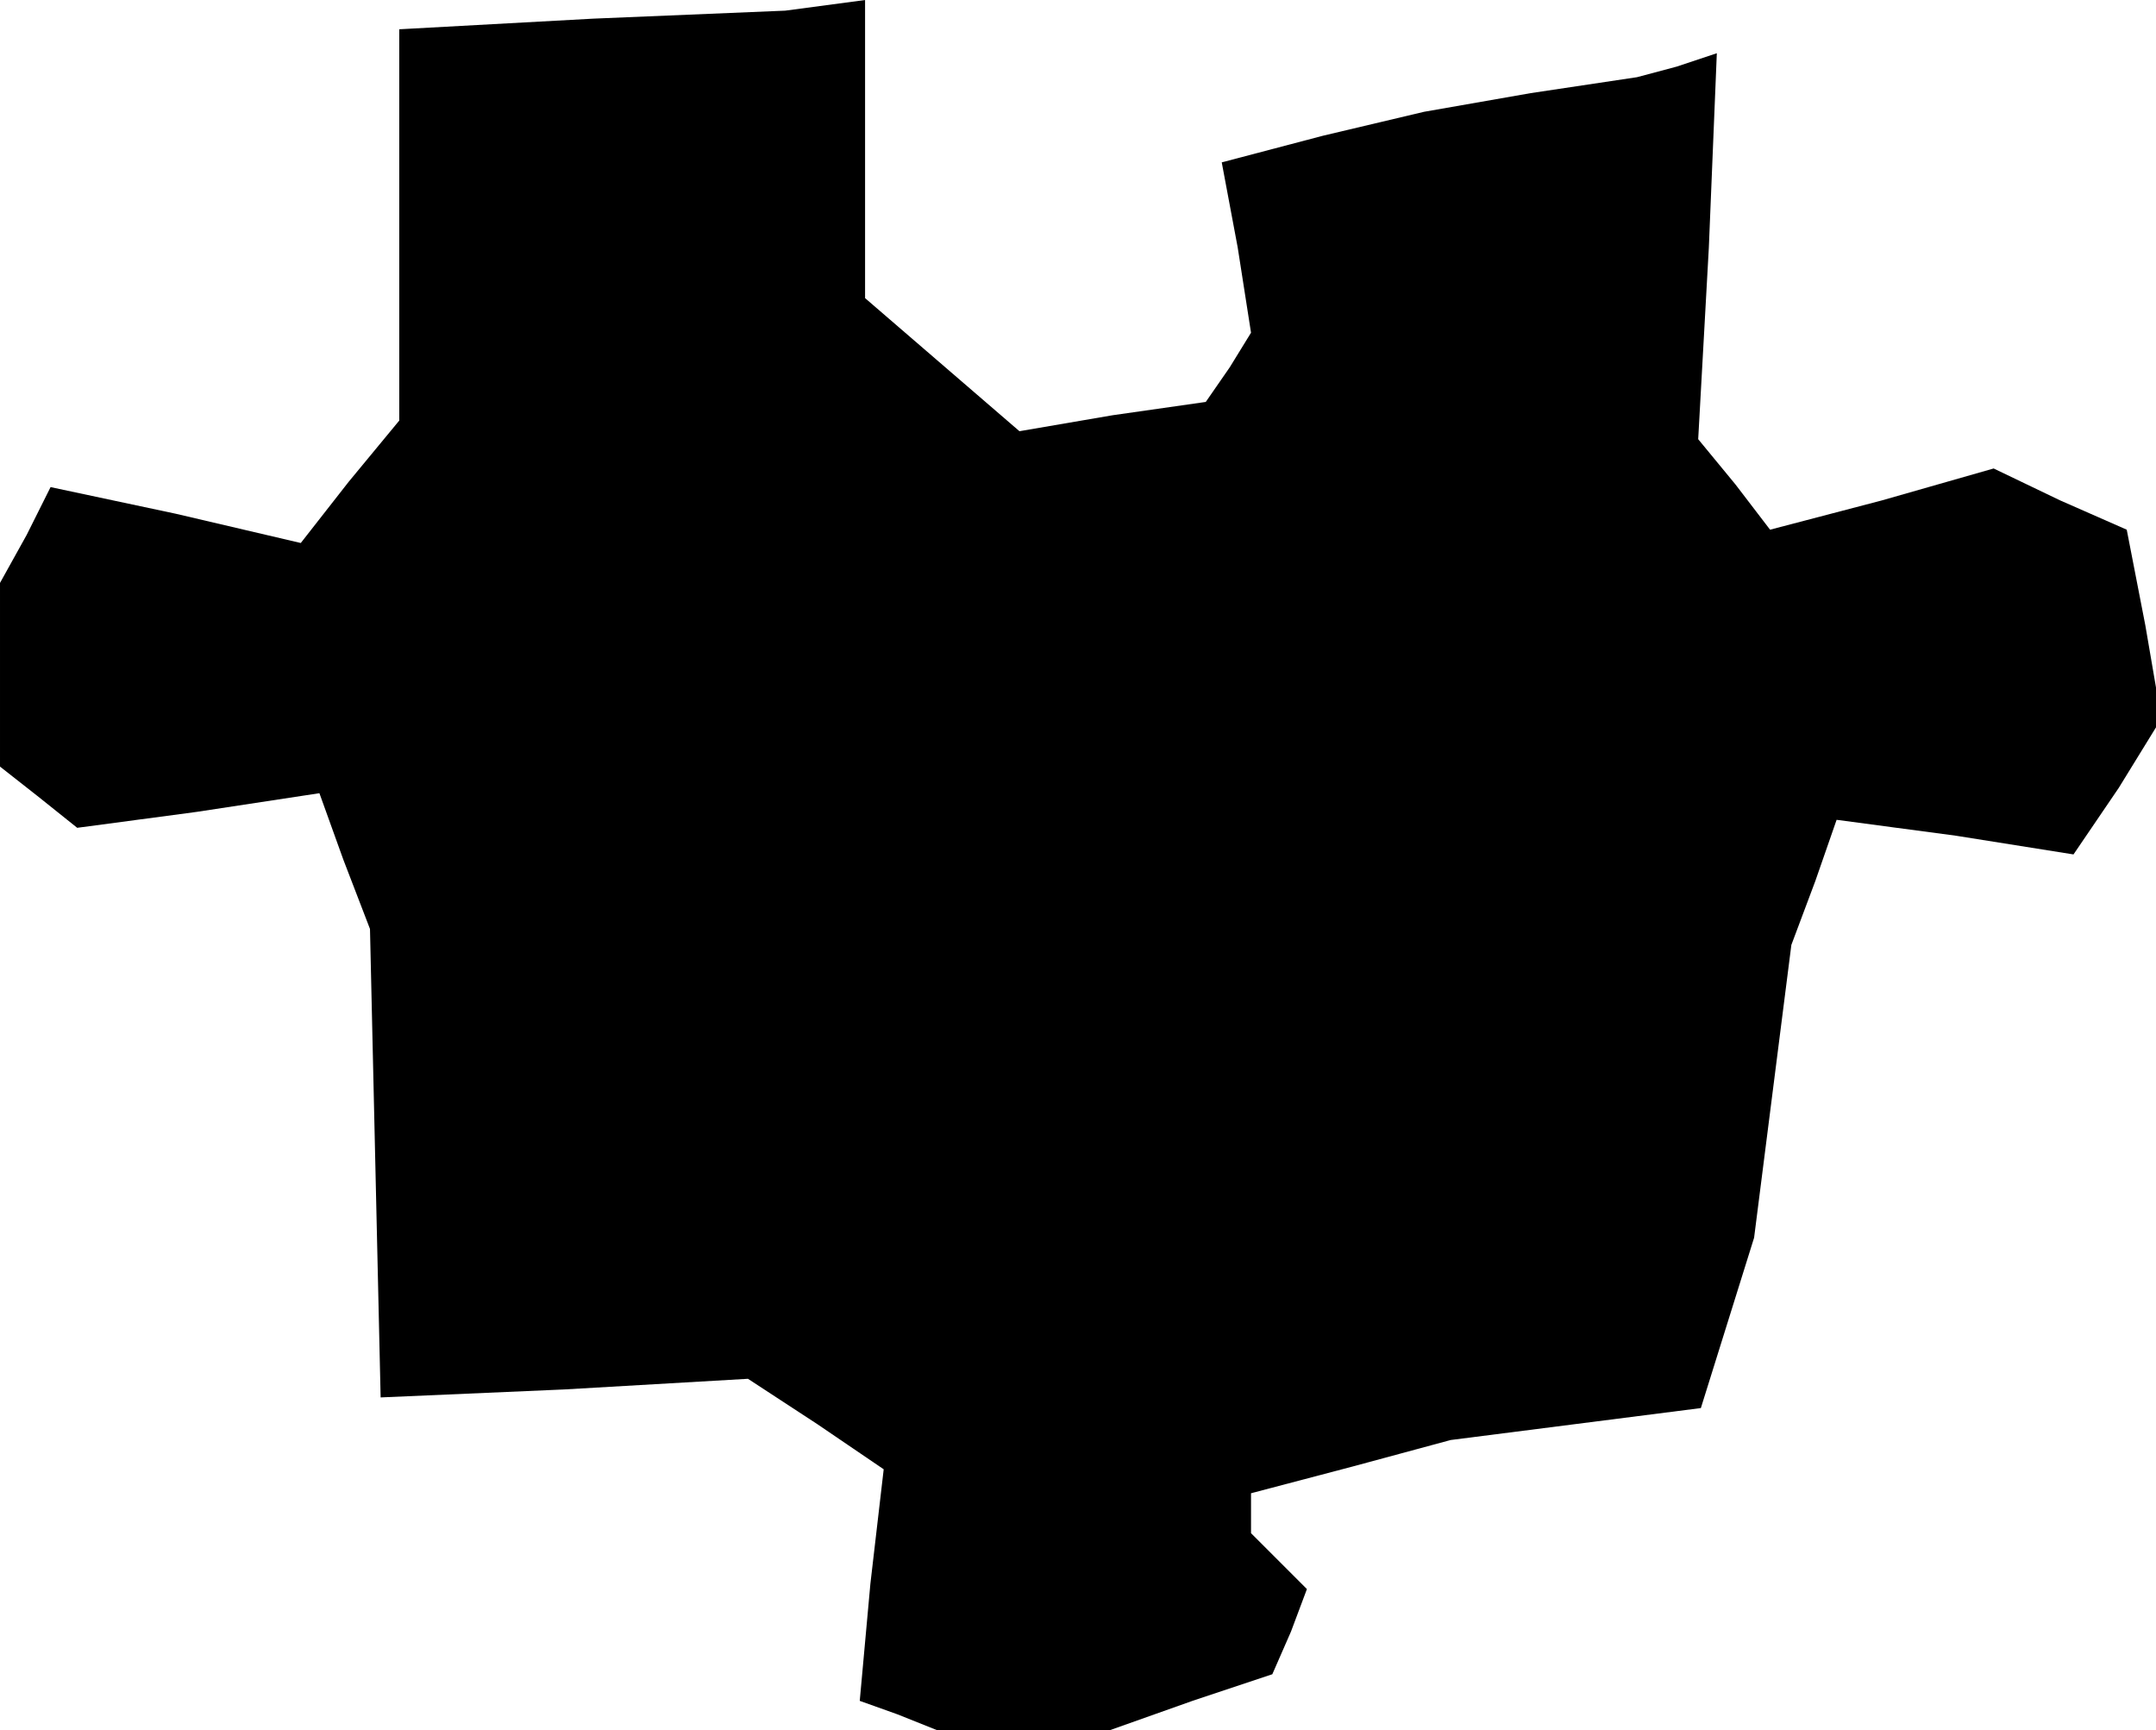 <?xml version="1.0" standalone="no"?>
<!DOCTYPE svg PUBLIC "-//W3C//DTD SVG 20010904//EN"
 "http://www.w3.org/TR/2001/REC-SVG-20010904/DTD/svg10.dtd">
<svg version="1.0" xmlns="http://www.w3.org/2000/svg"
 width="81pt" height="65pt" viewBox="0 0 81 65"
 preserveAspectRatio="xMidYMid meet">
<g transform="translate(0,65) scale(0.1,-0.1)"
fill="#000000" stroke="none">
<path d="M223 643 l-73 -4 0 -73 0 -74 -19 -23 -18 -23 -47 11 -47 10 -9 -18
-10 -18 0 -34 0 -35 14 -11 15 -12 45 6 46 7 9 -25 10 -26 2 -88 2 -88 69 3
69 4 26 -17 25 -17 -5 -43 -4 -44 14 -5 15 -6 32 0 33 0 31 11 30 10 7 16 6
16 -11 11 -10 10 0 8 0 7 38 10 37 10 47 6 47 6 10 32 10 32 7 55 7 55 9 24 8
23 45 -6 44 -7 17 25 16 26 -6 35 -7 36 -25 11 -25 12 -42 -12 -42 -11 -13 17
-14 17 4 72 3 73 -15 -5 -15 -4 -40 -6 -40 -7 -38 -9 -38 -10 6 -32 5 -32 -8
-13 -9 -13 -35 -5 -35 -6 -29 25 -29 25 0 56 0 56 -15 -2 -15 -2 -72 -3z"/>
</g>
</svg>
